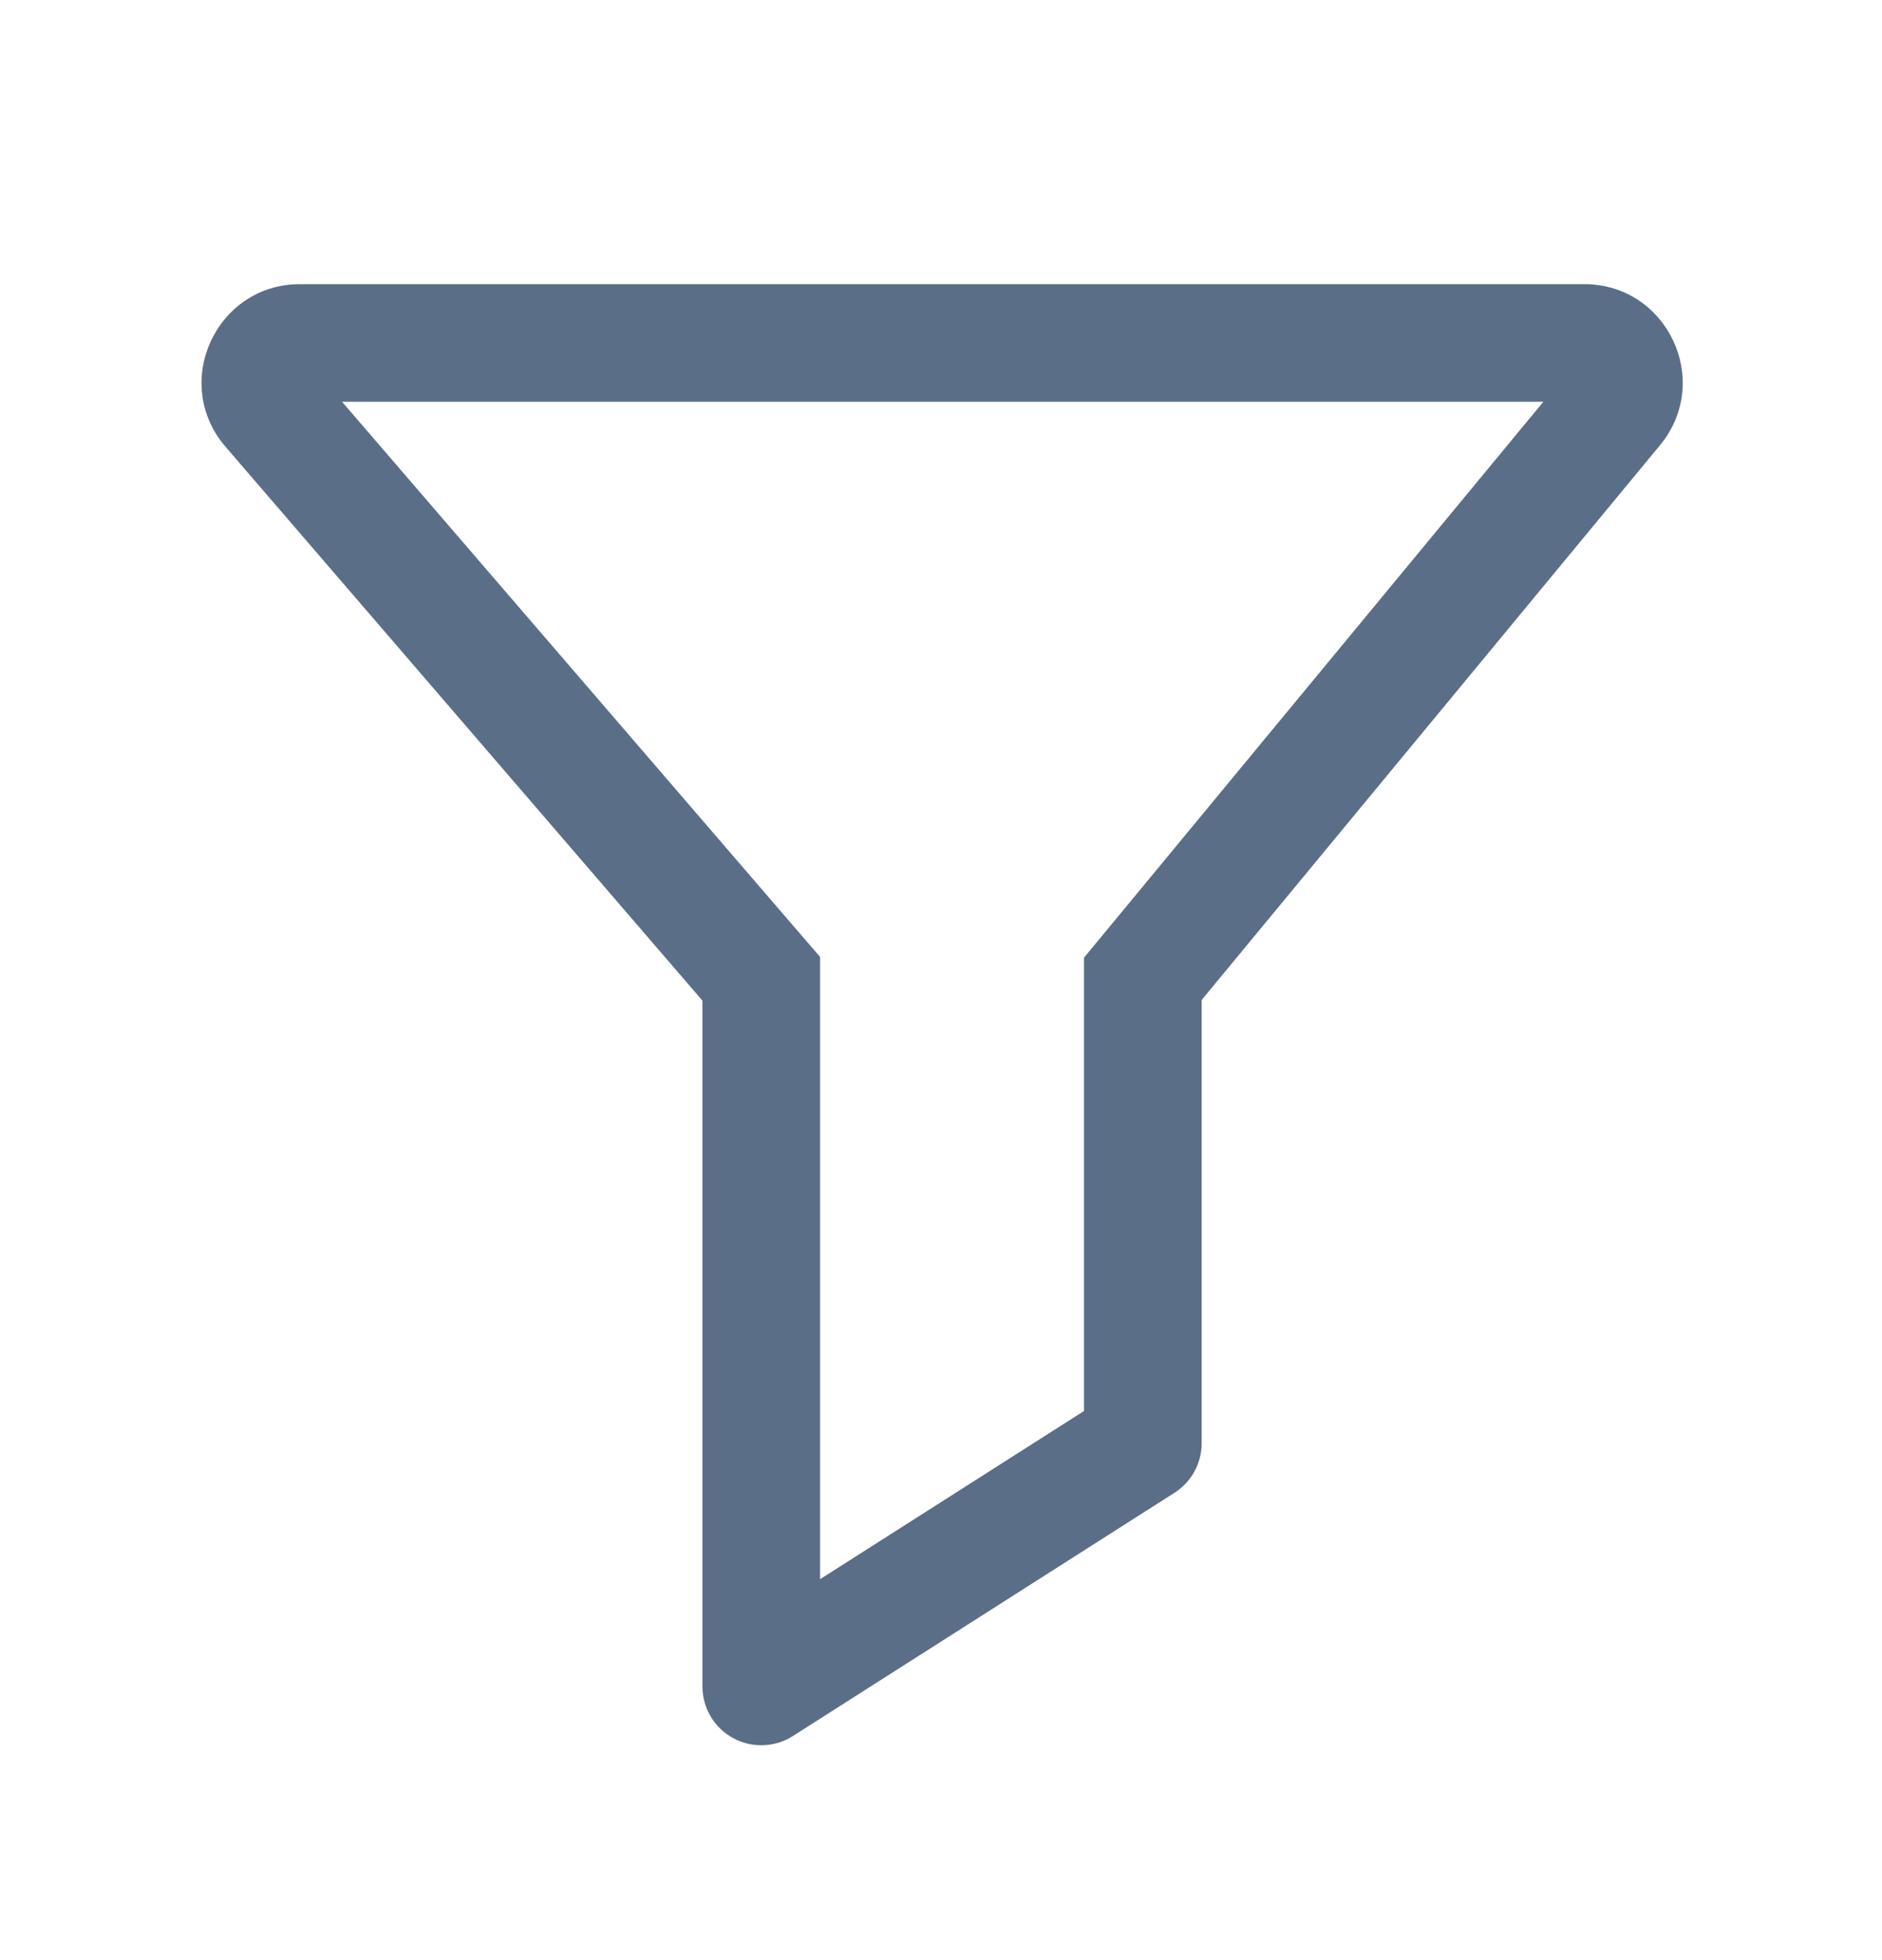 <svg width="24" height="25" viewBox="0 0 24 25" fill="none" xmlns="http://www.w3.org/2000/svg">
<path d="M14.574 12.483L13.996 12.006L13.824 12.214V12.483H14.574ZM9.708 12.483H10.458V12.205L10.276 11.994L9.708 12.483ZM9.708 21.51H8.958C8.958 21.784 9.107 22.036 9.347 22.167C9.587 22.299 9.88 22.289 10.111 22.142L9.708 21.51ZM14.574 18.407L14.978 19.039C15.194 18.902 15.324 18.663 15.324 18.407H14.574ZM20.591 5.2L20.013 4.723L20.591 5.2ZM15.153 12.961L21.169 5.678L20.013 4.723L13.996 12.006L15.153 12.961ZM20.202 3.624H3.827V5.124H20.202V3.624ZM2.876 5.698L9.139 12.973L10.276 11.994L4.013 4.719L2.876 5.698ZM8.958 12.483V21.51H10.458V12.483H8.958ZM10.111 22.142L14.978 19.039L14.171 17.775L9.304 20.877L10.111 22.142ZM15.324 18.407V12.483H13.824V18.407H15.324ZM3.827 3.624C2.754 3.624 2.176 4.884 2.876 5.698L4.013 4.719C4.15 4.878 4.037 5.124 3.827 5.124V3.624ZM21.169 5.678C21.845 4.86 21.263 3.624 20.202 3.624V5.124C19.994 5.124 19.881 4.883 20.013 4.723L21.169 5.678Z" fill="#5A6E87"/>
</svg>
